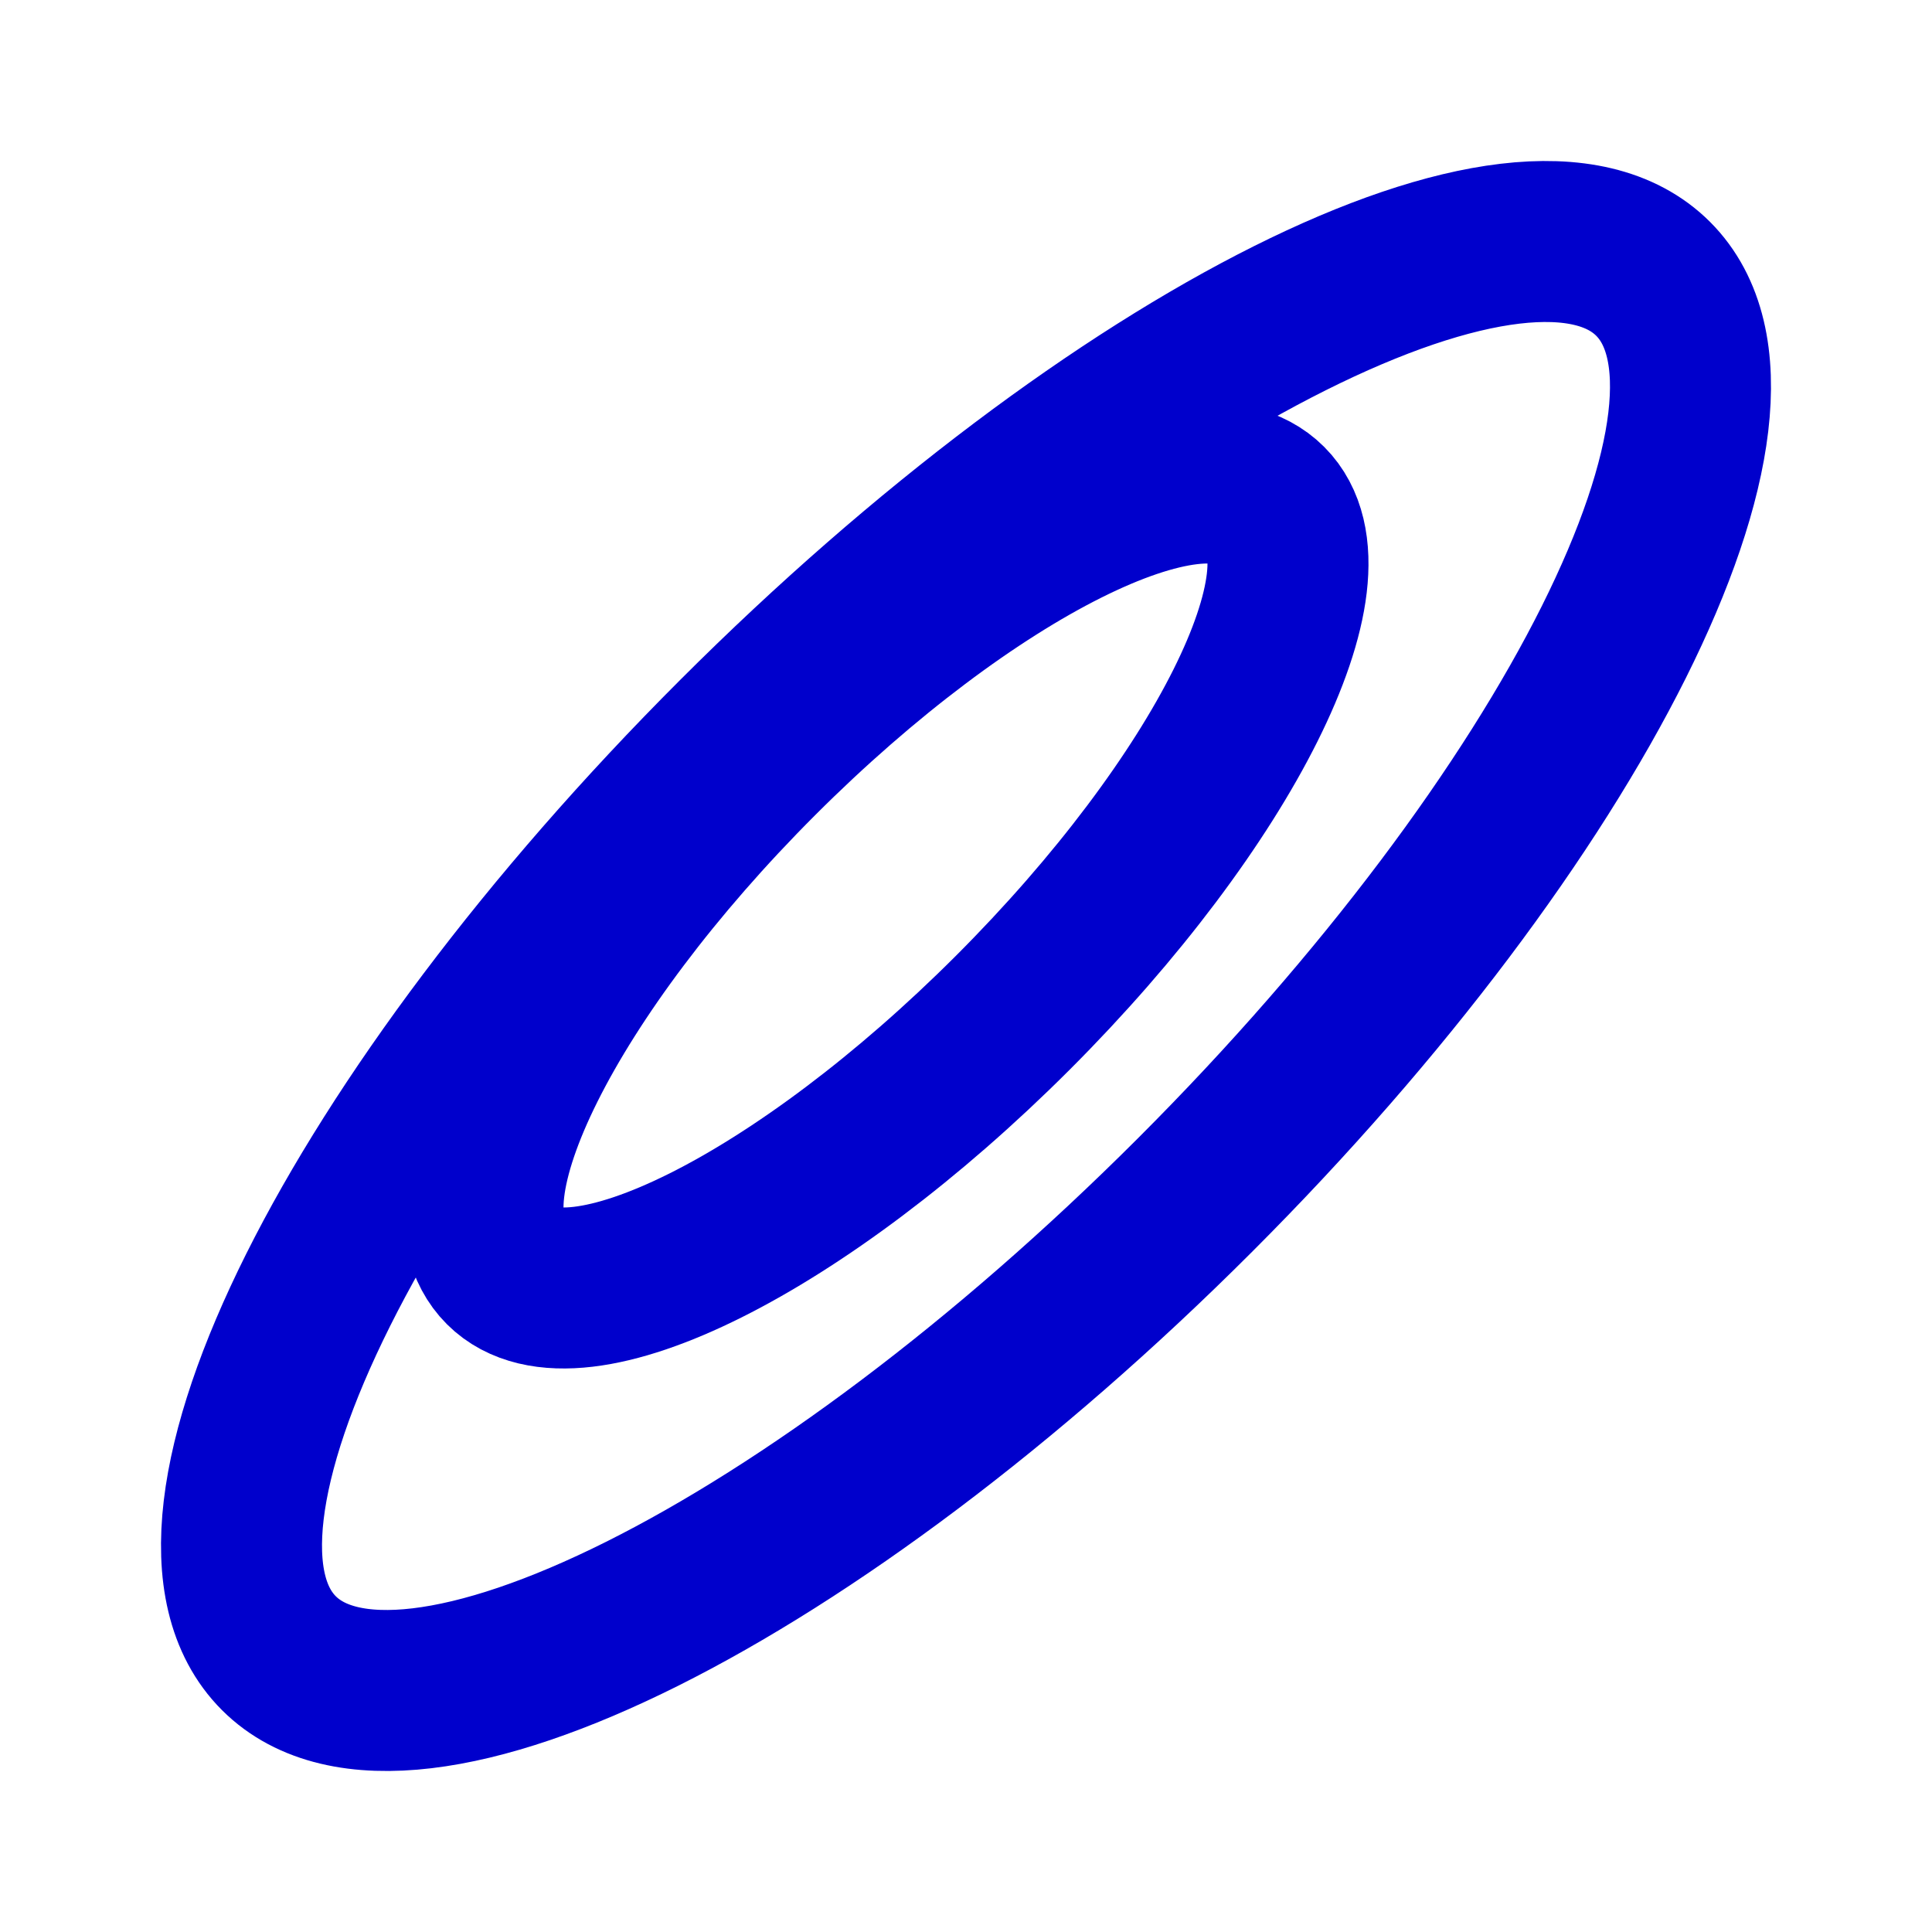 <svg width="24" height="24" viewBox="0 0 24 24" fill="none" xmlns="http://www.w3.org/2000/svg">
<path d="M14.845 14.845C10.131 19.559 5.036 22.107 3.464 20.536C1.893 18.964 4.441 13.869 9.155 9.155C13.869 4.441 18.964 1.893 20.536 3.464C22.107 5.036 19.559 10.131 14.845 14.845Z" stroke="#0000CC" stroke-width="2"/>
<path d="M12.581 12.581C9.962 15.2 7.131 16.615 6.258 15.742C5.385 14.869 6.8 12.038 9.419 9.419C12.038 6.8 14.869 5.385 15.742 6.258C16.615 7.131 15.2 9.962 12.581 12.581Z" stroke="#0000CC" stroke-width="2"/>
</svg>
